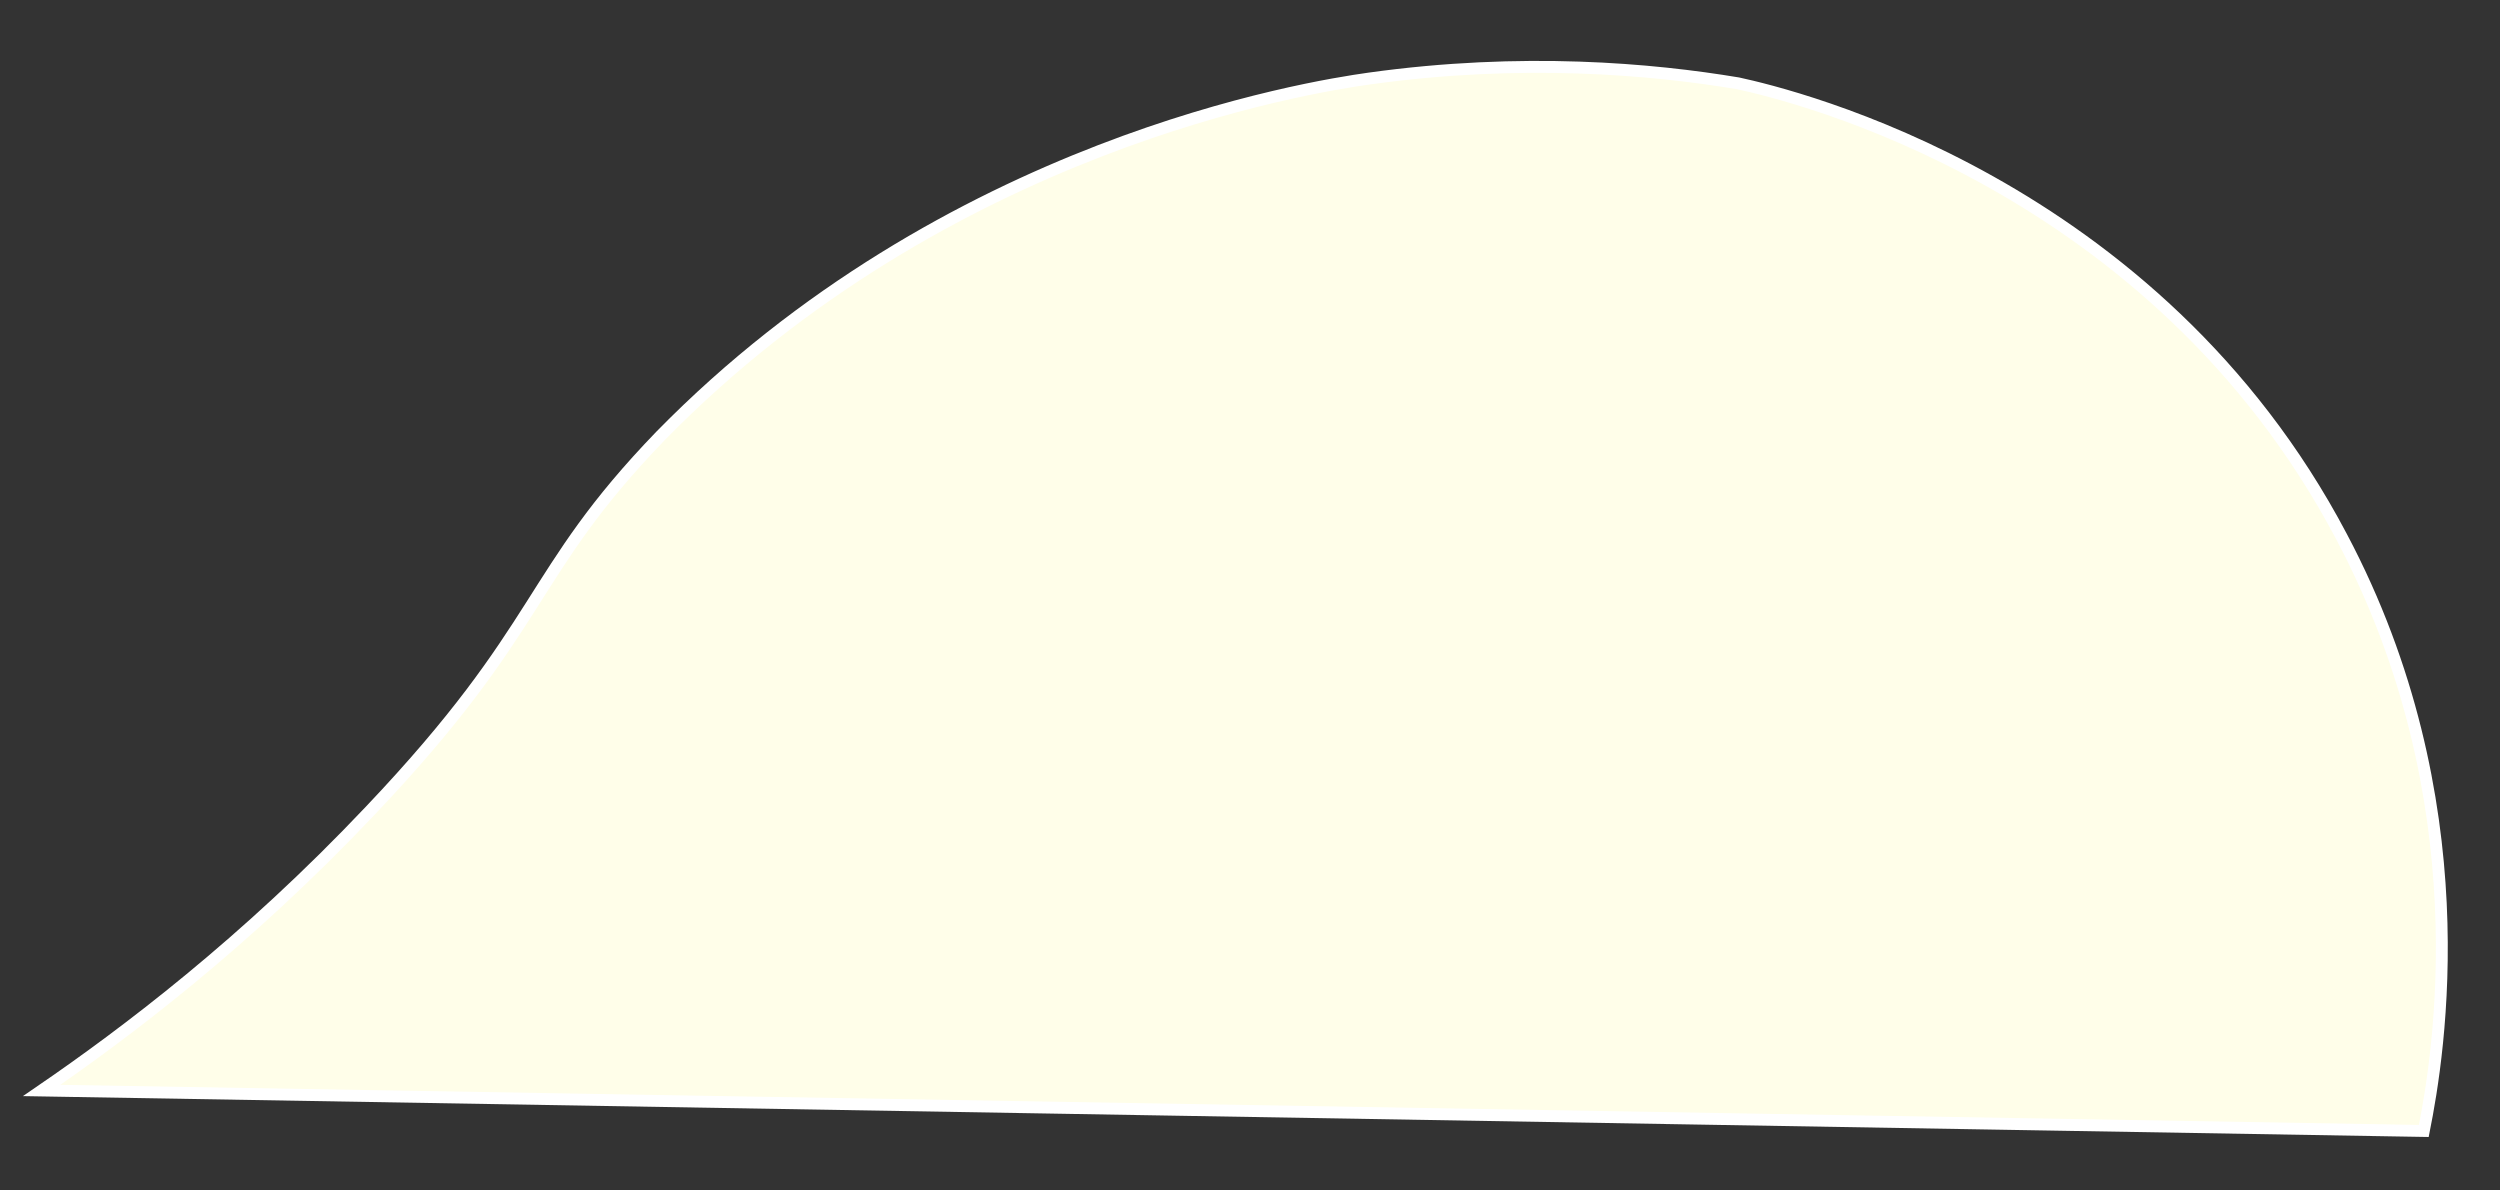 <?xml version="1.0" encoding="utf-8"?>
<!-- Generator: Adobe Illustrator 19.0.0, SVG Export Plug-In . SVG Version: 6.00 Build 0)  -->
<svg version="1.1" id="Layer_1" xmlns="http://www.w3.org/2000/svg" xmlns:xlink="http://www.w3.org/1999/xlink" x="0px" y="0px"
	 viewBox="0 0 210 100" style="enable-background:new 0 0 210 100;" xml:space="preserve">
<rect x="0" y="0" width="210" height="100" fill="#333333" stroke="none"/>
<style type="text/css">
	.st0{fill:#FFFEE9;stroke:#FFFFFF;stroke-miterlimit:10;}
</style>
<path class="st0" d="M203.6,95L3.5,91.6c7-4.8,17.1-12.4,27.6-23.5c14.8-15.6,13.1-19.8,24.4-31.5C79.5,12.1,110,7.3,115,6.6
	c12.9-1.8,23.8-0.8,31,0.4c4.6,1,35,8.3,50.7,38.1C208.4,67.2,204.9,88.5,203.6,95z"/>
</svg>
